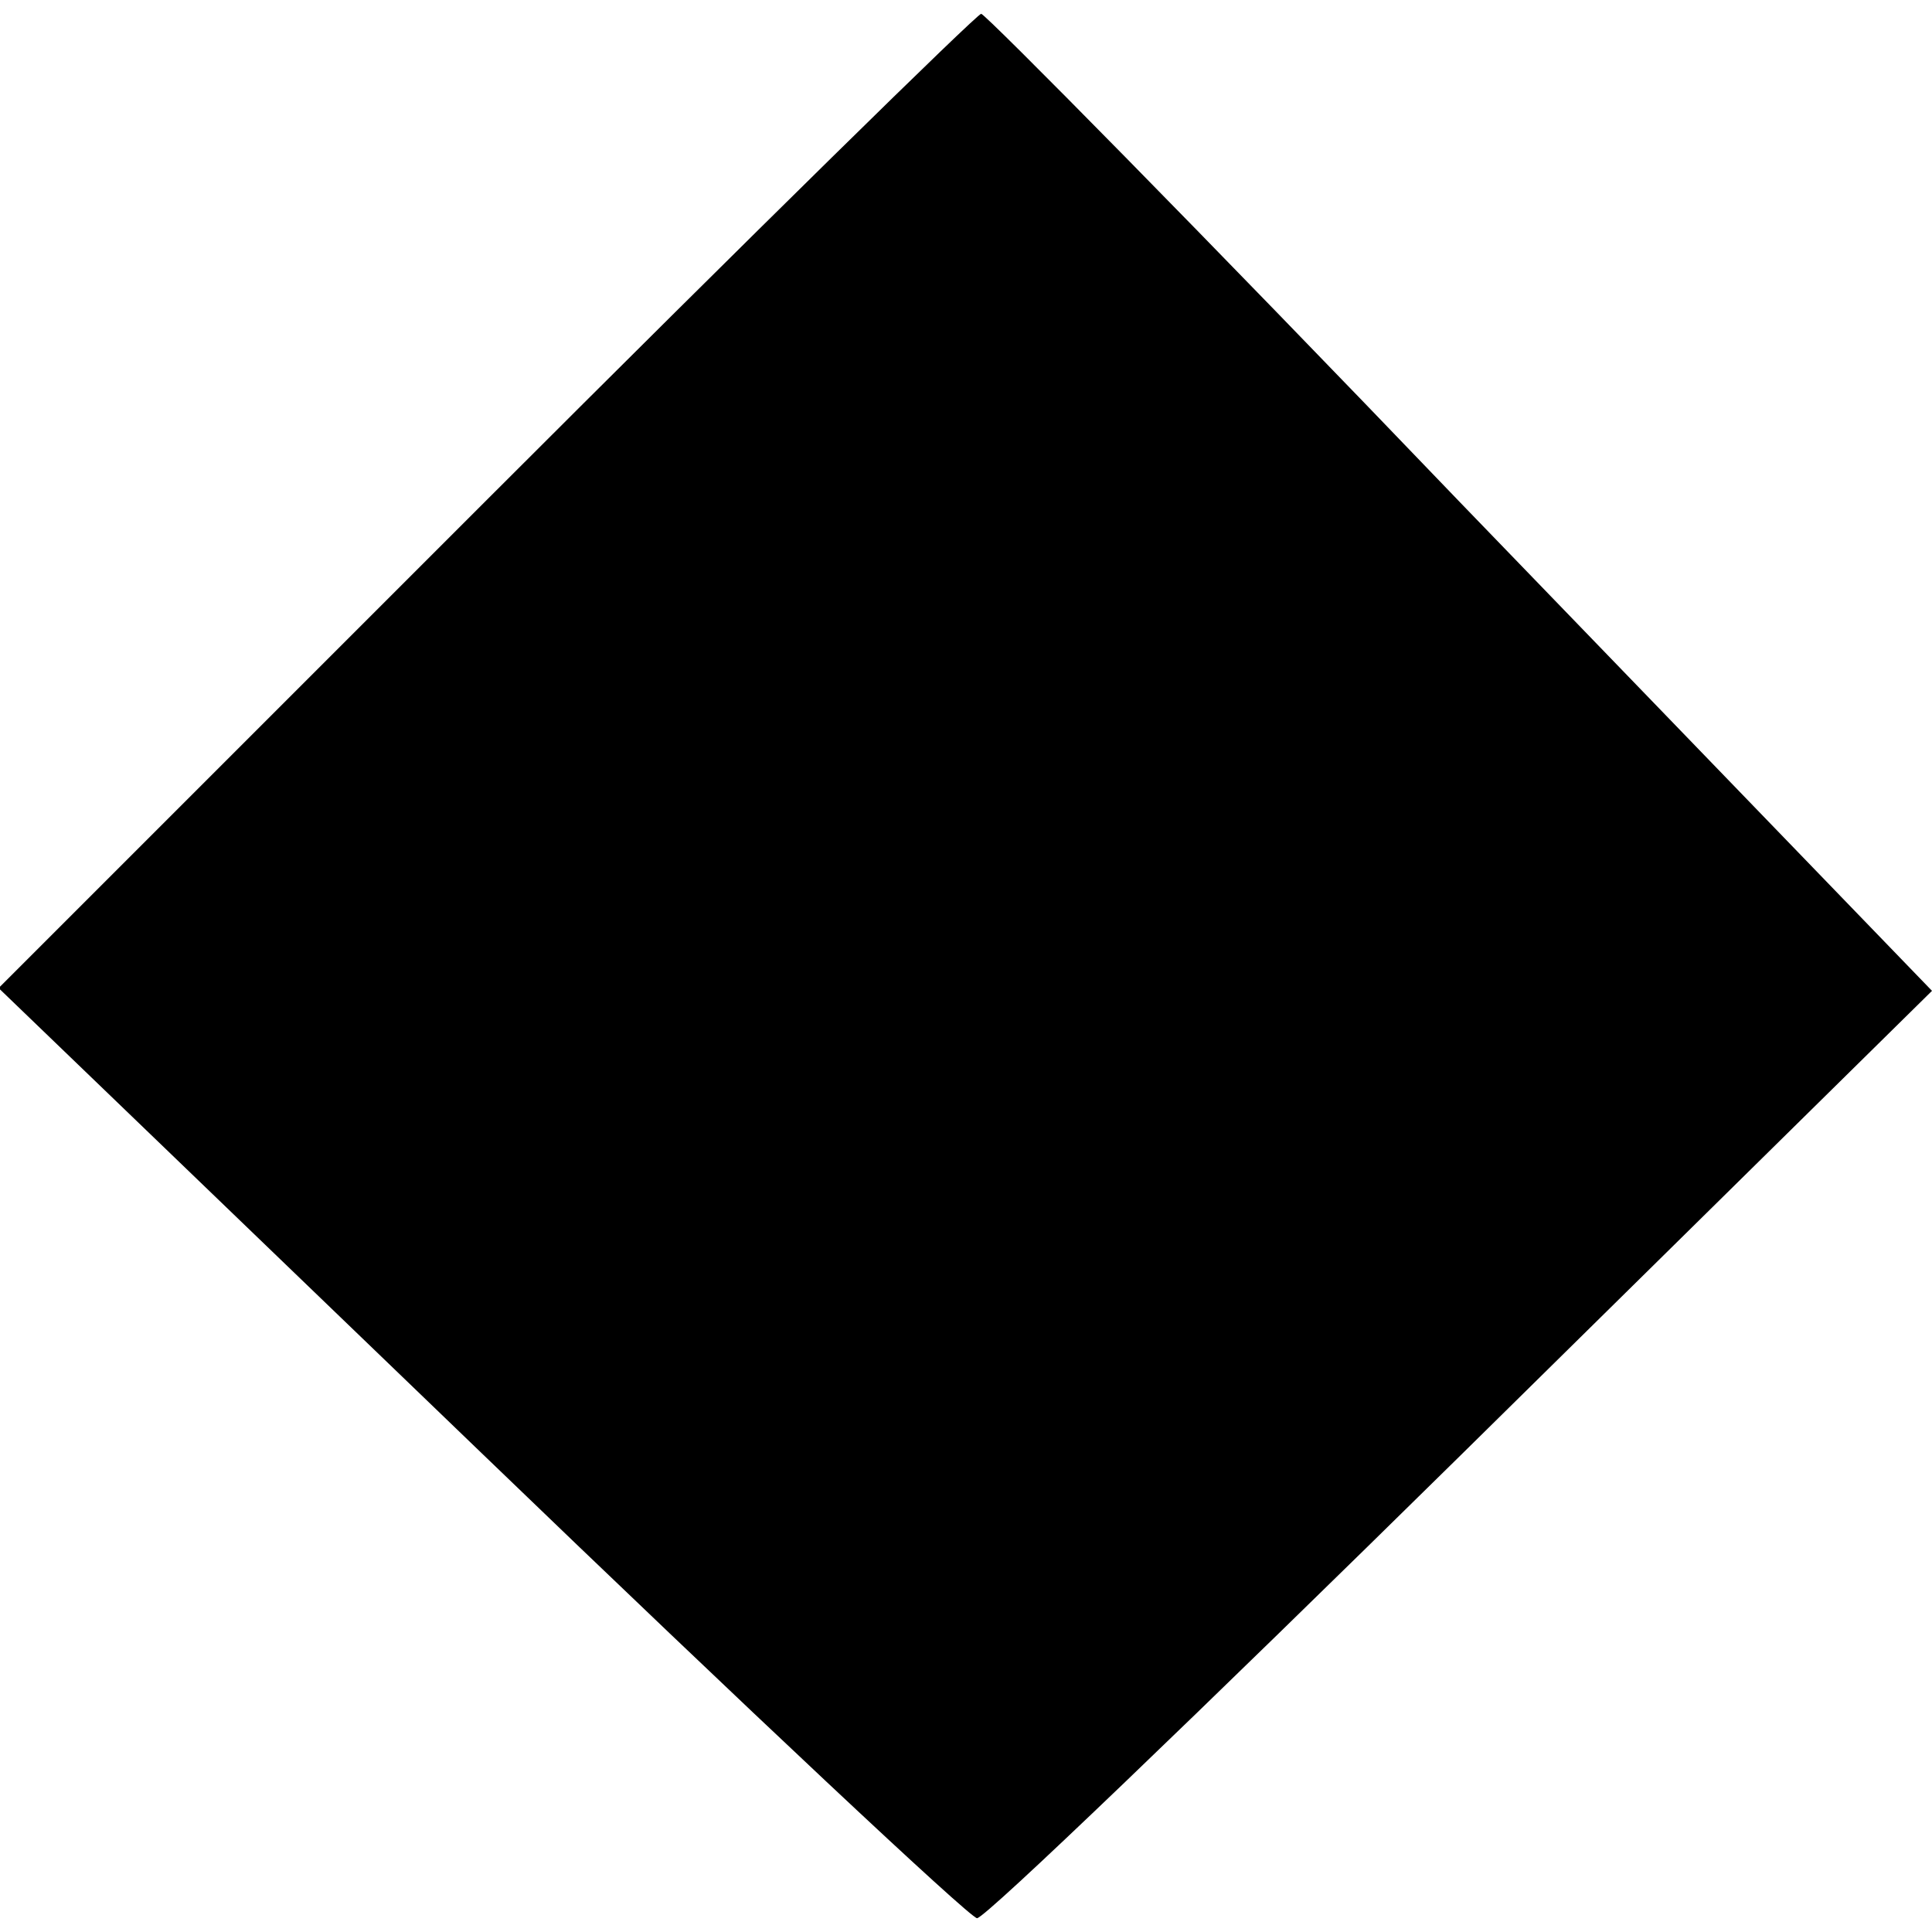 <?xml version="1.0" standalone="no"?>
<!DOCTYPE svg PUBLIC "-//W3C//DTD SVG 20010904//EN"
 "http://www.w3.org/TR/2001/REC-SVG-20010904/DTD/svg10.dtd">
<svg version="1.0" xmlns="http://www.w3.org/2000/svg"
 width="140pt" height="140pt" viewBox="0 0 140 140"
 preserveAspectRatio="xMidYMid meet">
<g transform="translate(0,140) scale(0.1,-0.1)"
fill="#000000" stroke="none">
<path d="M352 1037 l-353 -353 350 -337 c192 -185 354 -337 359 -337 6 0 163
151 351 336 l341 336 -342 354 c-187 195 -344 354 -347 354 -3 0 -165 -159
-359 -353z"/>
</g>
</svg>
